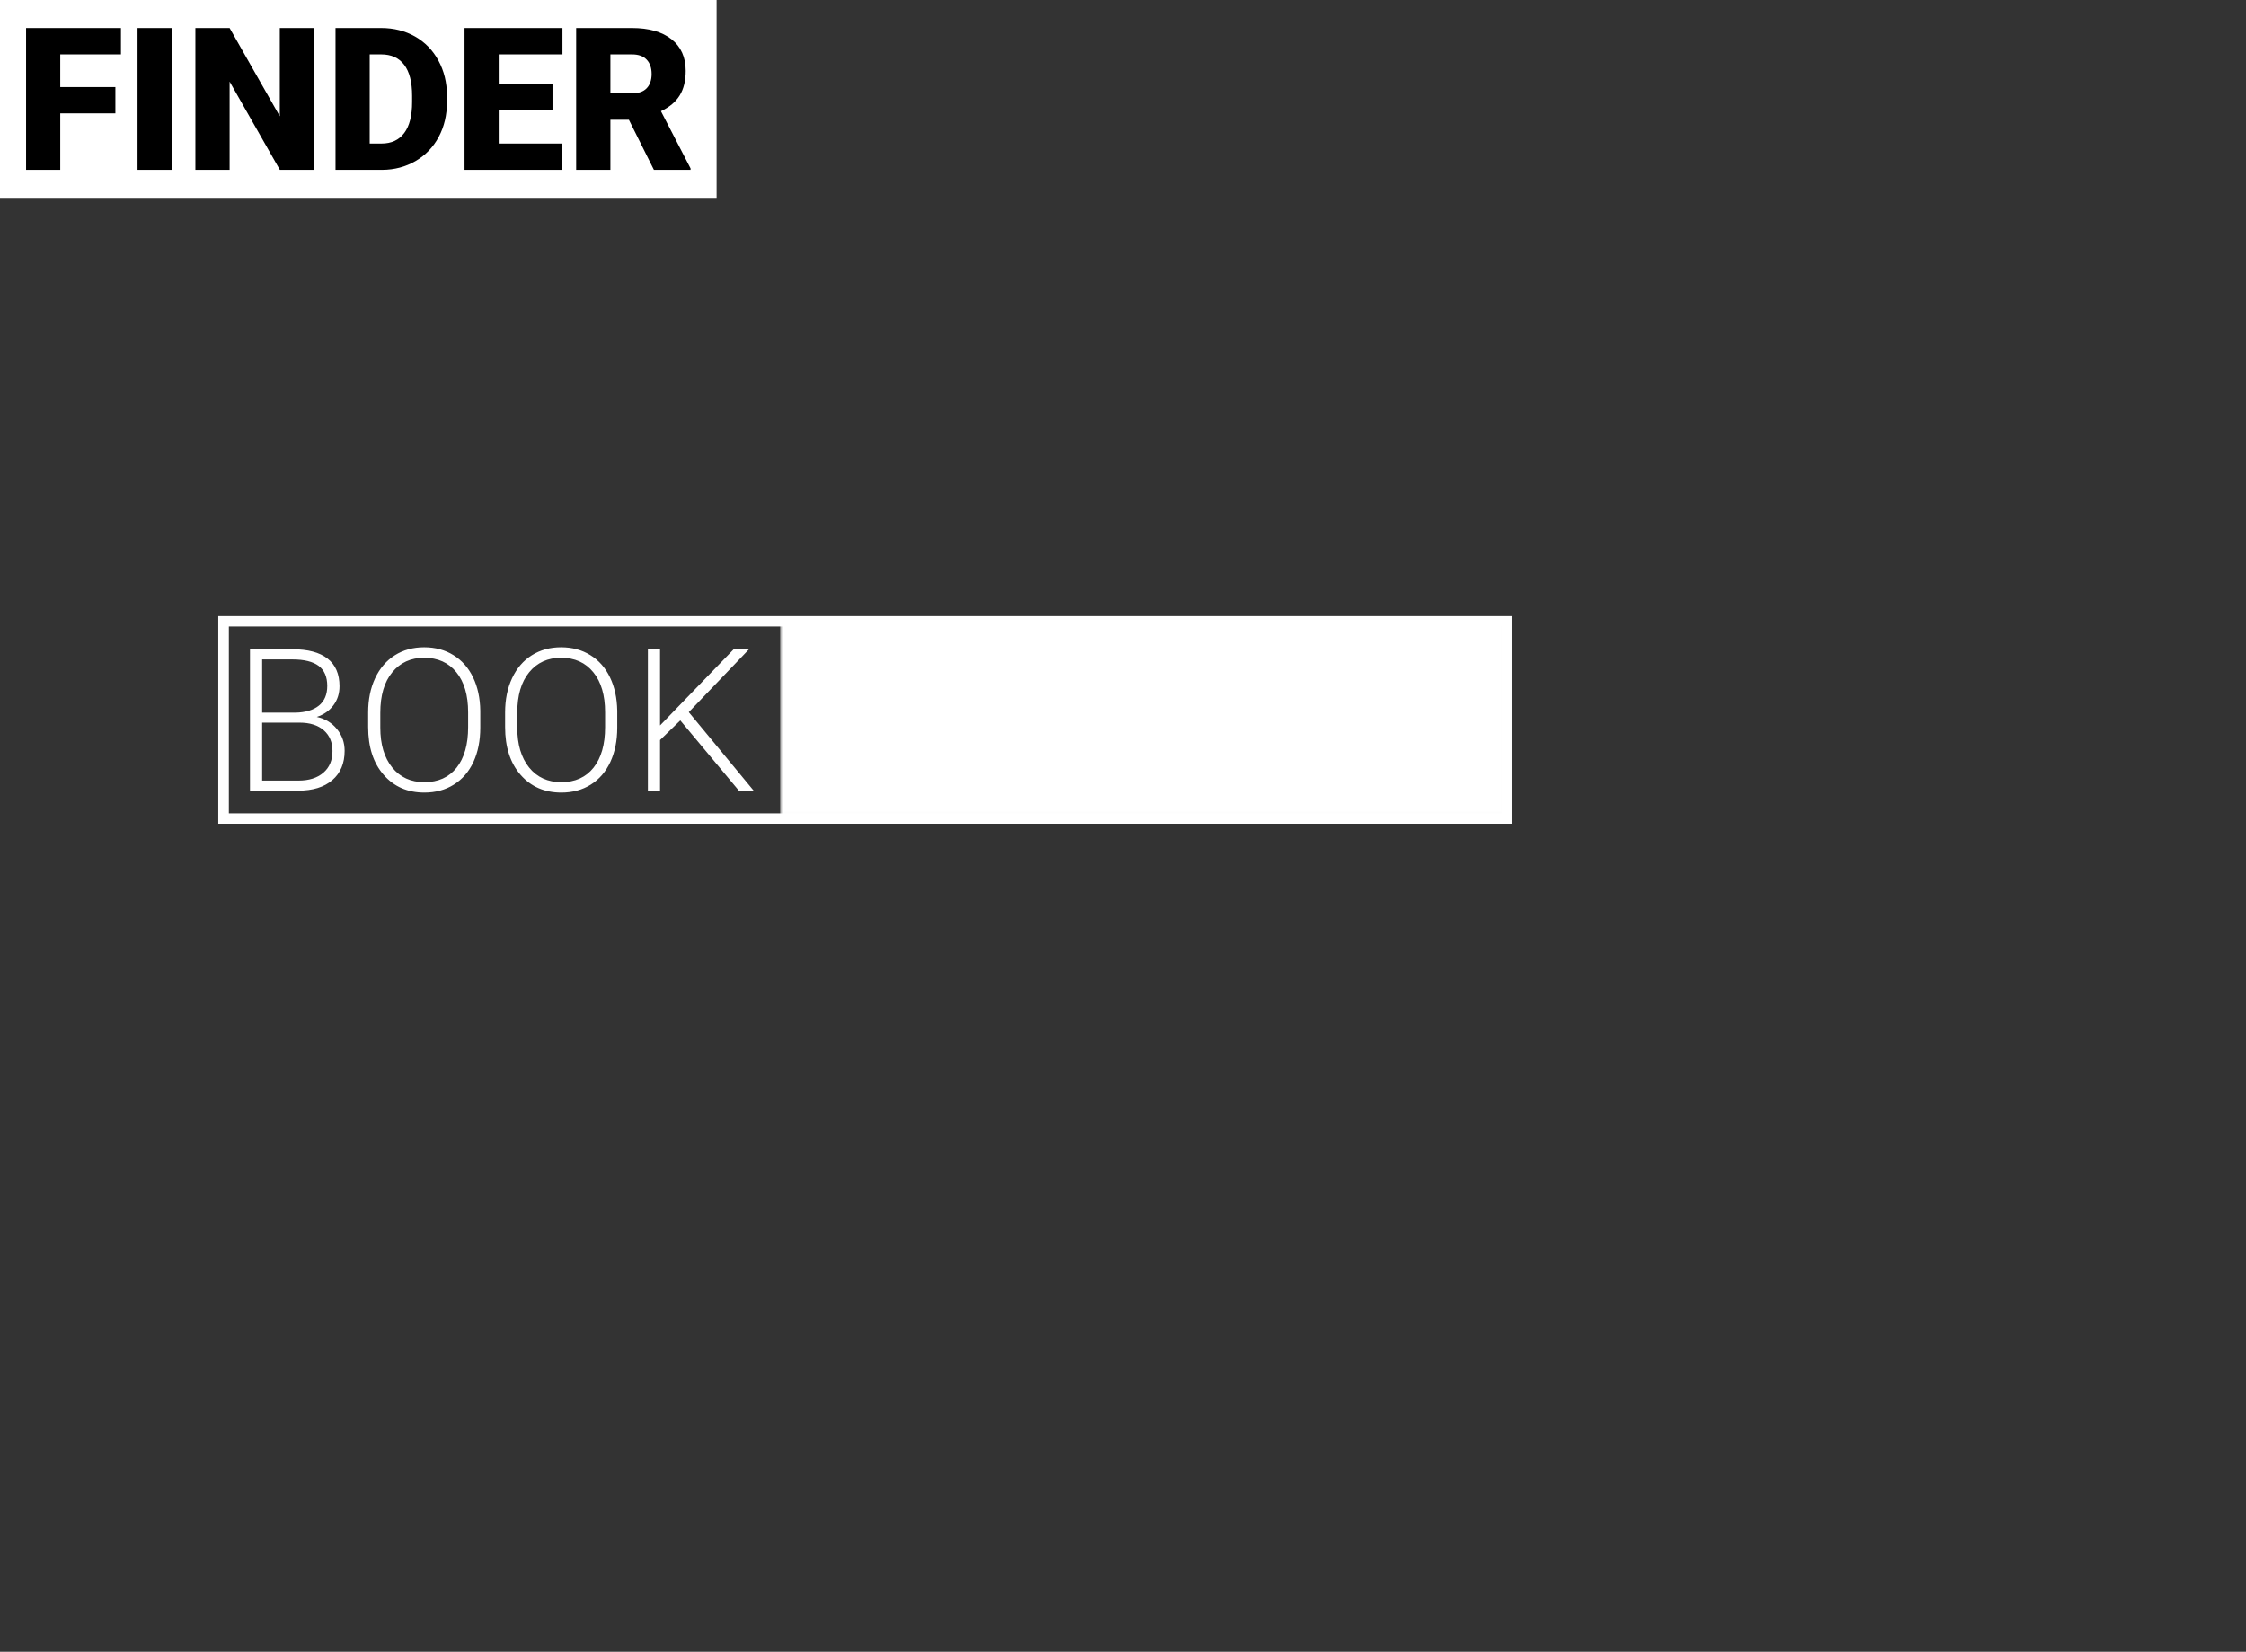 <svg data-v-70b83f88="" version="1.0" width="431" height="317" preserveAspectRatio="xMidYMid meet" color-interpolation-filters="sRGB" style="margin: auto;" xmlns="http://www.w3.org/2000/svg">
  <rect width="100%" height="100%" fill="#333333" stroke="none"/>
  <g data-v-70b83f88="" fill="#FFFFFF" class="endsvg" transform="matrix(1.014, 0, 0, 0.997, 42.903, 119.239)" style="">
    <g class="tp-name" fill="#FFFFFF">
      <g fill="#FFFFFF">
        <rect data-gra="graph-name-bg" stroke-width="2px" class="i-icon-bg" stroke="#FFFFFF" x="0" y="0" width="242.83" height="37.97" fill-opacity="0" fill="#FFFFFF" style=""></rect>
      </g>
      <g transform="translate(0,0)" fill="#FFFFFF">
        <g data-gra="path-name-bg" fill="#FFFFFF">
          <g fill="#FFFFFF">
            <rect data-gra="graph-name-bg" stroke-width="2px" class="i-icon-bg" x="0" y="0" width="105.32" height="37.97" fill-opacity="0" fill="#FFFFFF"></rect>
          </g>
          <g transform="translate(5,5)" fill="#FFFFFF">
            <g data-gra="path-name" fill="#FFFFFF">
              <g transform="scale(1)" fill="#FFFFFF">
                <path d="M12.55 0L3.44 0L3.44-27.22L11.48-27.22Q15.86-27.22 18.12-25.42Q20.38-23.62 20.38-20.10L20.38-20.10Q20.38-17.99 19.23-16.43Q18.08-14.86 16.08-14.19L16.08-14.19Q18.45-13.67 19.90-11.85Q21.35-10.04 21.35-7.67L21.35-7.67Q21.35-4.06 19.02-2.03Q16.70 0 12.55 0L12.55 0ZM12.83-13.09L5.74-13.09L5.74-1.94L12.64-1.94Q15.59-1.94 17.32-3.45Q19.05-4.95 19.05-7.63L19.05-7.63Q19.05-10.15 17.40-11.62Q15.74-13.09 12.83-13.09L12.83-13.09ZM5.74-25.26L5.74-15.01L12.02-15.01Q14.90-15.07 16.48-16.37Q18.06-17.67 18.06-20.16L18.06-20.16Q18.06-22.77 16.43-24.02Q14.79-25.26 11.48-25.26L11.48-25.26L5.74-25.26ZM47.02-15.39L47.02-12.13Q47.02-8.38 45.73-5.53Q44.43-2.69 42.01-1.16Q39.60 0.37 36.44 0.37L36.44 0.37Q31.67 0.37 28.74-3.04Q25.80-6.45 25.80-12.25L25.80-12.25L25.80-15.05Q25.80-18.77 27.12-21.64Q28.44-24.51 30.85-26.06Q33.26-27.60 36.40-27.60Q39.55-27.60 41.95-26.08Q44.35-24.57 45.66-21.80Q46.97-19.03 47.02-15.39L47.02-15.39ZM44.72-12.21L44.72-15.09Q44.72-20.01 42.50-22.79Q40.27-25.58 36.40-25.58L36.40-25.58Q32.61-25.58 30.36-22.78Q28.10-19.99 28.10-14.98L28.10-14.98L28.10-12.13Q28.10-7.29 30.35-4.46Q32.59-1.63 36.44-1.63L36.44-1.63Q40.35-1.63 42.54-4.42Q44.72-7.22 44.72-12.21L44.72-12.21ZM72.94-15.39L72.94-12.13Q72.94-8.38 71.64-5.53Q70.34-2.69 67.93-1.16Q65.52 0.37 62.36 0.37L62.36 0.37Q57.59 0.37 54.65-3.04Q51.72-6.45 51.72-12.25L51.72-12.25L51.72-15.05Q51.72-18.77 53.04-21.64Q54.35-24.51 56.77-26.06Q59.18-27.60 62.32-27.60Q65.46-27.60 67.86-26.08Q70.27-24.57 71.57-21.80Q72.88-19.03 72.94-15.39L72.94-15.39ZM70.64-12.21L70.64-15.09Q70.64-20.01 68.41-22.79Q66.19-25.58 62.32-25.58L62.32-25.58Q58.52-25.58 56.27-22.78Q54.02-19.99 54.02-14.98L54.02-14.98L54.02-12.13Q54.02-7.29 56.26-4.46Q58.50-1.63 62.36-1.63L62.36-1.63Q66.26-1.63 68.45-4.42Q70.64-7.22 70.64-12.21L70.64-12.21ZM95.96 0L84.87-13.52L81.04-9.74L81.04 0L78.74 0L78.74-27.22L81.04-27.22L81.04-12.55L94.98-27.22L97.88-27.22L86.48-15.11L98.76 0L95.96 0Z" transform="translate(-3.44, 27.598)" fill="#FFFFFF"></path>
              </g>
            </g>
          </g>
        </g>
        <g data-gra="path-name-1-bg" transform="translate(105.32,0)" mask="url(#cdfa0f2c-e95f-4859-9645-4e1d9c0e43c5)" fill="#FFFFFF">
          <g fill="#FFFFFF">
            <rect data-gra="graph-name-bg" stroke-width="2px" class="i-icon-bg" x="0" y="0" width="137.51" height="37.97" fill="#FFFFFF"></rect>
          </g>
          <g transform="translate(5,5)" fill="#FFFFFF">
            <g data-gra="path-name-1" fill="#FFFFFF">
              <g transform="scale(1)" fill="#FFFFFF">
                <path d="M19.20-15.89L19.20-10.84L8.62-10.84L8.62 0L2.06 0L2.06-27.22L20.27-27.22L20.27-22.16L8.62-22.16L8.62-15.89L19.20-15.89ZM29.99-27.22L29.99 0L23.45 0L23.45-27.22L29.99-27.22ZM57.29-27.22L57.29 0L50.76 0L41.12-16.94L41.12 0L34.55 0L34.55-27.22L41.12-27.22L50.75-10.28L50.75-27.22L57.29-27.22ZM70.40 0L61.44 0L61.44-27.22L70.21-27.22Q73.82-27.22 76.70-25.59Q79.58-23.95 81.19-20.97Q82.81-17.99 82.83-14.29L82.83-14.29L82.83-13.03Q82.83-9.29 81.25-6.33Q79.67-3.37 76.80-1.69Q73.93-0.02 70.40 0L70.40 0ZM70.21-22.16L68.00-22.16L68.00-5.05L70.28-5.05Q73.11-5.05 74.62-7.06Q76.14-9.07 76.14-13.03L76.14-13.03L76.14-14.21Q76.14-18.16 74.62-20.16Q73.11-22.16 70.21-22.16L70.21-22.16ZM103.08-16.42L103.08-11.54L92.76-11.54L92.76-5.05L104.95-5.05L104.95 0L86.20 0L86.20-27.22L104.99-27.22L104.99-22.16L92.76-22.16L92.76-16.42L103.08-16.42ZM122.54 0L117.74-9.61L114.19-9.61L114.19 0L107.62 0L107.62-27.22L118.34-27.22Q123.18-27.22 125.91-25.07Q128.64-22.92 128.64-19.00L128.64-19.00Q128.64-16.15 127.49-14.29Q126.34-12.42 123.89-11.26L123.89-11.26L129.57-0.28L129.57 0L122.54 0ZM114.19-22.16L114.19-14.68L118.34-14.68Q120.21-14.68 121.15-15.66Q122.10-16.64 122.10-18.40Q122.10-20.16 121.14-21.16Q120.19-22.16 118.34-22.16L118.34-22.16L114.19-22.16Z" transform="translate(-2.057, 27.598)" fill="#FFFFFF"></path>
              </g>
            </g>
          </g>
        </g>
      </g>
    </g>
  </g>
  <mask id="cdfa0f2c-e95f-4859-9645-4e1d9c0e43c5">
    <g fill="#FFFFFF">
      <rect data-gra="graph-name-bg" stroke-width="2px" class="i-icon-bg" x="0" y="0" width="137.51" height="37.97" fill="#FFFFFF"></rect>
    </g>
    <g transform="translate(5,5)" fill="black">
      <g data-gra="path-name-1">
        <g transform="scale(1)">
          <path d="M19.20-15.89L19.20-10.84L8.62-10.84L8.62 0L2.06 0L2.06-27.22L20.27-27.22L20.27-22.16L8.62-22.16L8.62-15.89L19.20-15.89ZM29.99-27.22L29.99 0L23.45 0L23.45-27.22L29.99-27.22ZM57.29-27.22L57.29 0L50.76 0L41.12-16.94L41.12 0L34.55 0L34.55-27.22L41.12-27.22L50.75-10.28L50.75-27.22L57.29-27.22ZM70.40 0L61.44 0L61.44-27.22L70.21-27.22Q73.82-27.22 76.70-25.59Q79.58-23.95 81.19-20.97Q82.81-17.99 82.83-14.29L82.83-14.29L82.83-13.03Q82.83-9.29 81.25-6.33Q79.67-3.37 76.80-1.69Q73.93-0.02 70.40 0L70.40 0ZM70.21-22.16L68.00-22.16L68.00-5.05L70.28-5.05Q73.11-5.05 74.62-7.06Q76.14-9.07 76.14-13.03L76.14-13.03L76.14-14.21Q76.14-18.16 74.62-20.16Q73.11-22.16 70.21-22.16L70.21-22.16ZM103.08-16.42L103.08-11.54L92.76-11.54L92.76-5.05L104.95-5.05L104.95 0L86.20 0L86.20-27.22L104.99-27.22L104.99-22.16L92.76-22.16L92.76-16.42L103.08-16.42ZM122.54 0L117.74-9.61L114.19-9.61L114.19 0L107.62 0L107.62-27.22L118.34-27.22Q123.18-27.22 125.91-25.07Q128.64-22.92 128.64-19.00L128.64-19.00Q128.64-16.15 127.49-14.29Q126.34-12.42 123.89-11.26L123.89-11.26L129.57-0.28L129.57 0L122.54 0ZM114.19-22.16L114.19-14.68L118.34-14.68Q120.21-14.68 121.15-15.66Q122.10-16.64 122.10-18.40Q122.10-20.16 121.14-21.16Q120.19-22.16 118.34-22.16L118.34-22.16L114.19-22.16Z" transform="translate(-2.057, 27.598)"></path>
        </g>
      </g>
    </g>
  </mask>
  <defs v-gra="od"></defs>
</svg>
